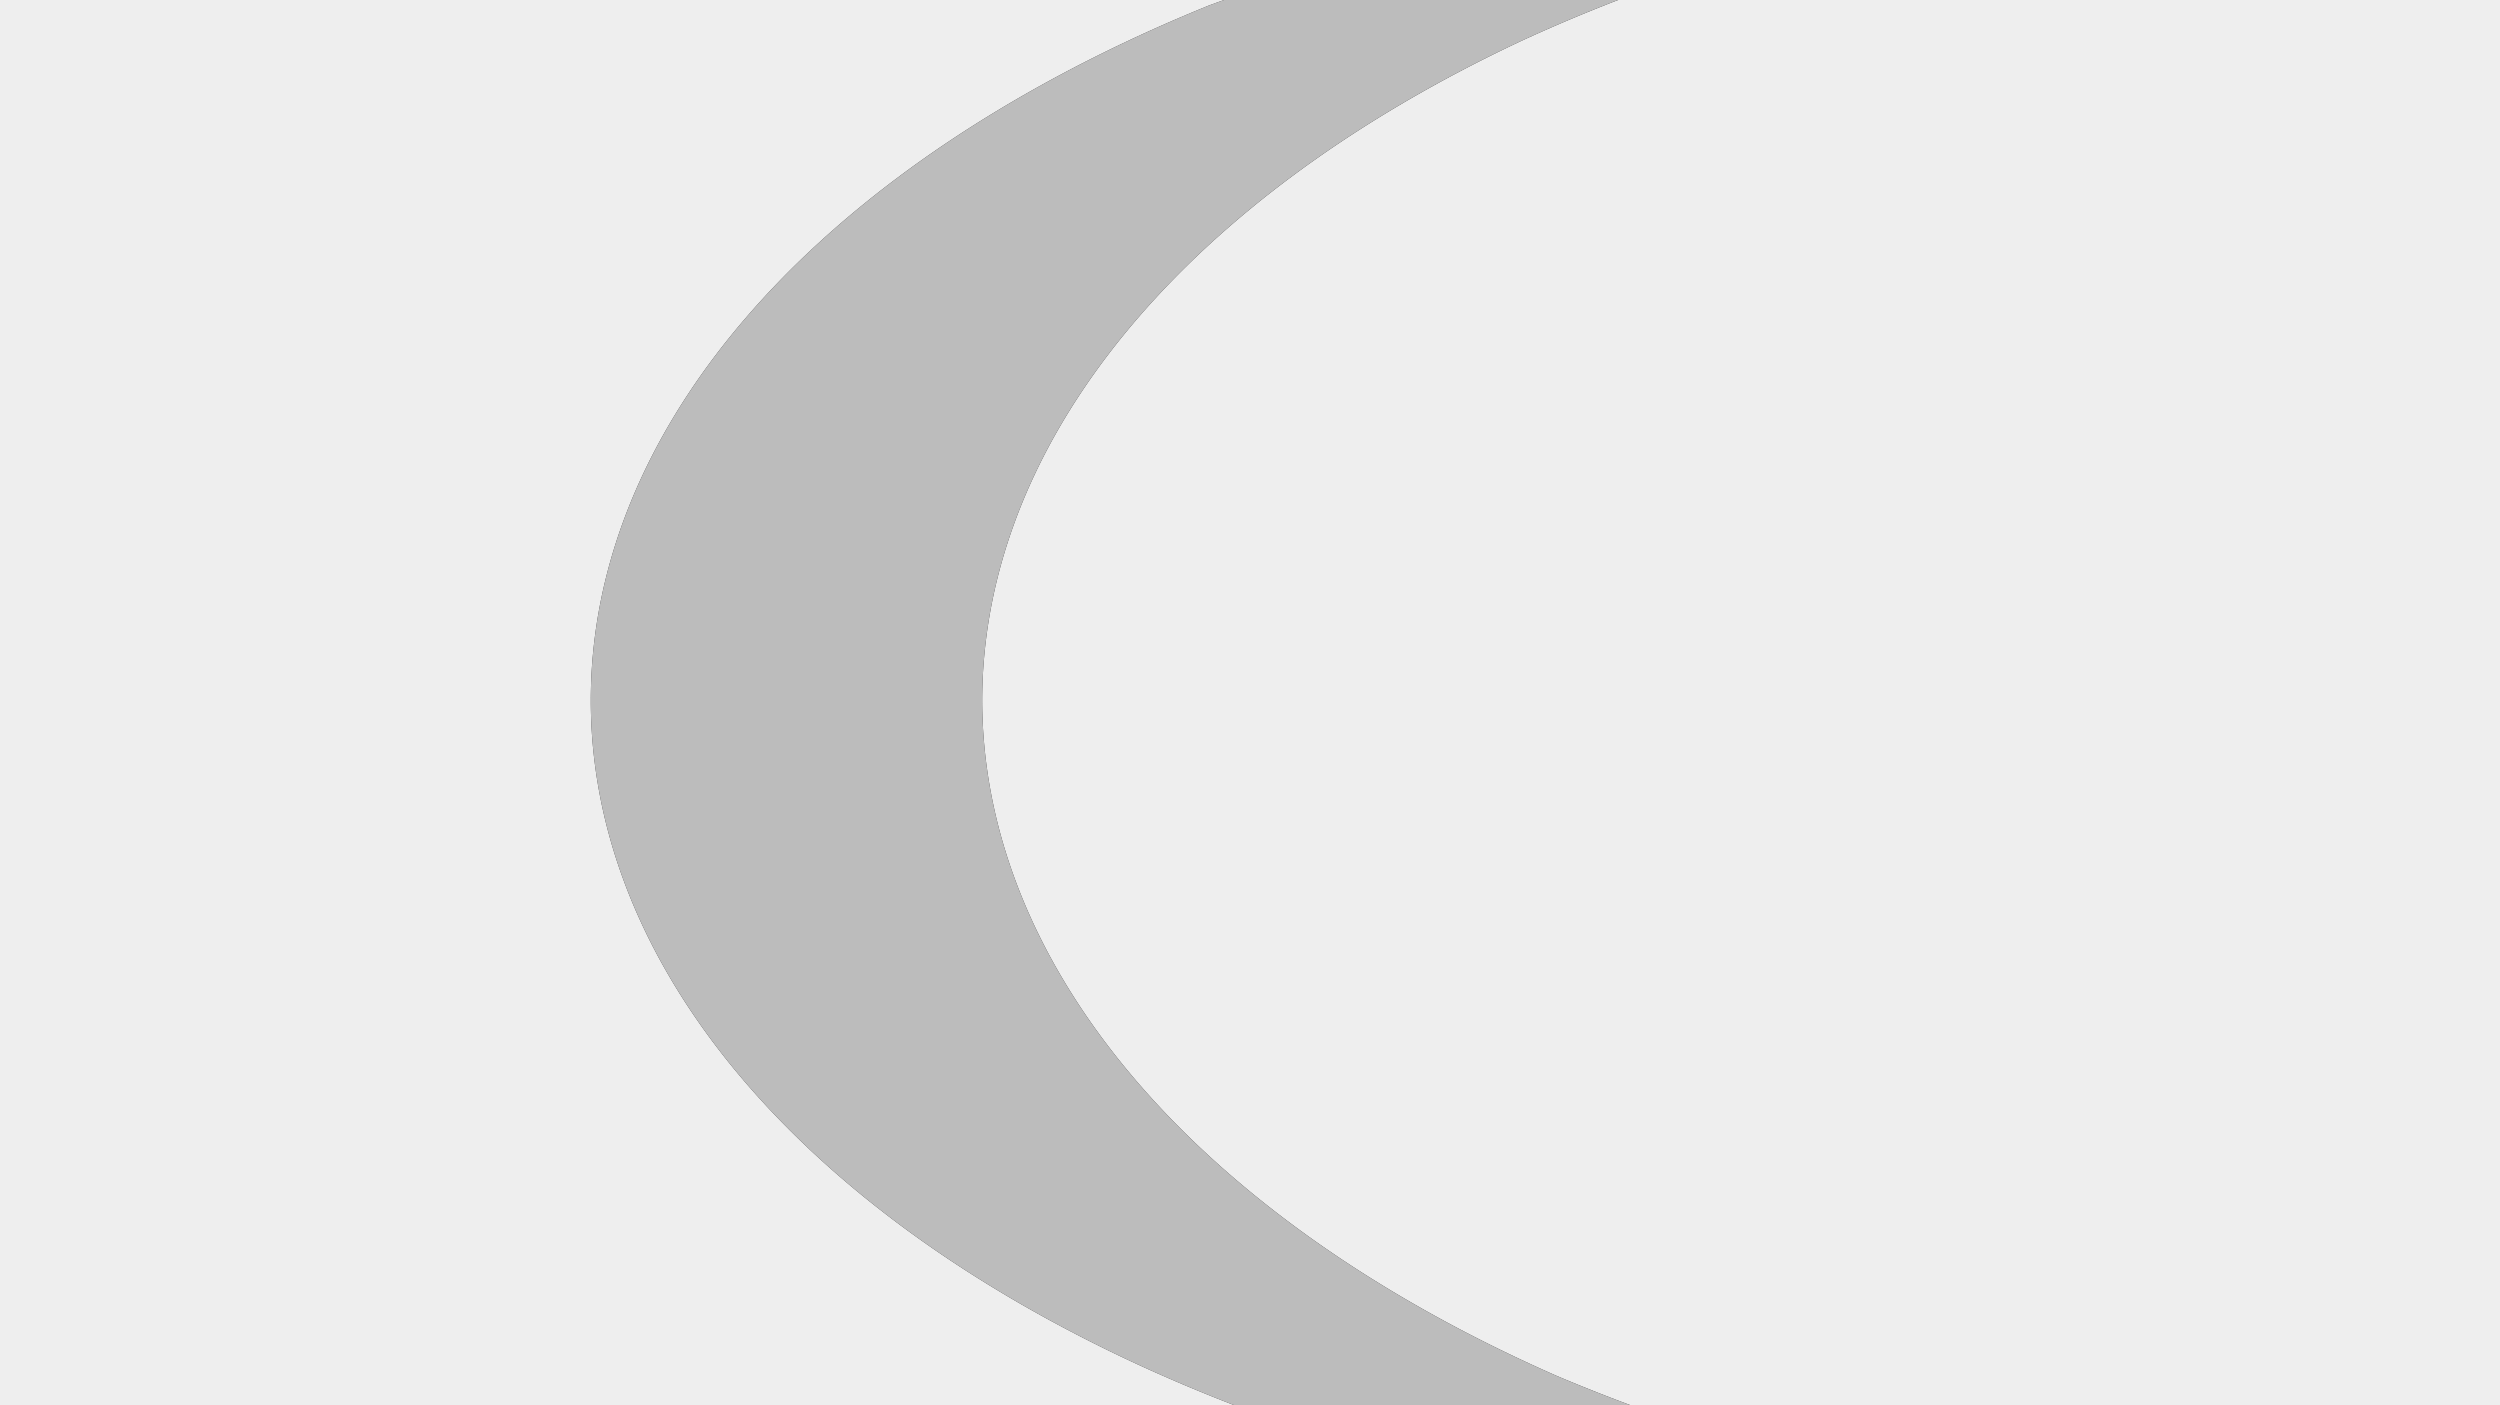 <?xml version="1.0" encoding="UTF-8" standalone="no"?>
<!-- Created with Inkscape (http://www.inkscape.org/) -->

<svg
   xmlns:dc="http://purl.org/dc/elements/1.1/"
   xmlns:cc="http://creativecommons.org/ns#"
   xmlns:rdf="http://www.w3.org/1999/02/22-rdf-syntax-ns#"
   xmlns:svg="http://www.w3.org/2000/svg"
   xmlns="http://www.w3.org/2000/svg"
   xmlns:sodipodi="http://sodipodi.sourceforge.net/DTD/sodipodi-0.dtd"
   xmlns:inkscape="http://www.inkscape.org/namespaces/inkscape"
   width="507.471mm"
   height="285.221mm"
   viewBox="0 0 507.471 285.221"
   version="1.1"
   id="svg8"
   inkscape:version="0.92.3 (2405546, 2018-03-11)"
   sodipodi:docname="Background_About.svg">
  <rect x="0" y="0" width="507.471" height="285.221" fill="#333333" stroke="none"/>
  <defs
     id="defs2" />
  <sodipodi:namedview
     id="base"
     pagecolor="#ffffff"
     bordercolor="#666666"
     borderopacity="1.0"
     inkscape:pageopacity="0.0"
     inkscape:pageshadow="2"
     inkscape:zoom="0.5"
     inkscape:cx="634.1027"
     inkscape:cy="508.2888"
     inkscape:document-units="px"
     inkscape:current-layer="layer1"
     showgrid="false"
     showborder="false"
     inkscape:snap-midpoints="true"
     inkscape:snap-intersection-paths="true"
     inkscape:window-width="1920"
     inkscape:window-height="1017"
     inkscape:window-x="1672"
     inkscape:window-y="-8"
     inkscape:window-maximized="1"
     fit-margin-top="0"
     fit-margin-left="0"
     fit-margin-right="0"
     fit-margin-bottom="0" />
  <g
     inkscape:label="Layer 1"
     inkscape:groupmode="layer"
     id="layer1"
     transform="translate(153.194,78.179)">
    <path
       style="opacity:1;fill:#eeeeee;fill-opacity:1;stroke:none;stroke-width:2;stroke-miterlimit:4;stroke-dasharray:none"
       d="M 1253.373 1078 L 1918 1078 L 1918 0 L 1239.436 0 A 1087.833 645 0 0 0 1164.916 31.523 A 1087.833 645 0 0 0 1083.145 74.021 A 1087.833 645 0 0 0 1008.936 121.146 A 1087.833 645 0 0 0 943.035 172.43 A 1087.833 645 0 0 0 886.098 227.357 A 1087.833 645 0 0 0 838.691 285.381 A 1087.833 645 0 0 0 801.293 345.922 A 1087.833 645 0 0 0 774.275 408.373 A 1087.833 645 0 0 0 757.908 472.111 A 1087.833 645 0 0 0 752.354 536.5 A 1087.833 645 0 0 0 752.941 556.938 A 1087.833 645 0 0 0 761.943 621.188 A 1087.833 645 0 0 0 781.719 684.586 A 1087.833 645 0 0 0 812.07 746.498 A 1087.833 645 0 0 0 852.693 806.303 A 1087.833 645 0 0 0 903.184 863.402 A 1087.833 645 0 0 0 963.037 917.23 A 1087.833 645 0 0 0 1031.654 967.246 A 1087.833 645 0 0 0 1108.35 1012.949 A 1087.833 645 0 0 0 1192.357 1053.887 A 1087.833 645 0 0 0 1253.373 1078 z "
       id="path5459"
       transform="matrix(0.265,0,0,0.265,-153.194,-78.179)" />
    <path
       style="opacity:1;fill:#eeeeee;fill-opacity:1;stroke:none;stroke-width:2;stroke-miterlimit:4;stroke-dasharray:none"
       d="M 937.576 0 L 0 0 L 0 1078 L 949.672 1078 A 1087.833 645 0 0 1 864.166 1041.746 A 1087.833 645 0 0 1 782.475 999.195 A 1087.833 645 0 0 1 708.354 952.02 A 1087.833 645 0 0 1 642.547 900.695 A 1087.833 645 0 0 1 585.711 845.729 A 1087.833 645 0 0 1 538.414 787.676 A 1087.833 645 0 0 1 501.127 727.111 A 1087.833 645 0 0 1 474.225 664.643 A 1087.833 645 0 0 1 457.977 600.893 A 1087.833 645 0 0 1 452.541 536.5 A 1087.833 645 0 0 1 455.266 490.875 A 1087.833 645 0 0 1 468.369 426.871 A 1087.833 645 0 0 1 492.184 363.963 A 1087.833 645 0 0 1 526.471 302.779 A 1087.833 645 0 0 1 570.889 243.93 A 1087.833 645 0 0 1 624.994 188.006 A 1087.833 645 0 0 1 688.246 135.562 A 1087.833 645 0 0 1 760.01 87.125 A 1087.833 645 0 0 1 839.572 43.178 A 1087.833 645 0 0 1 926.137 4.158 A 1087.833 645 0 0 1 937.576 0 z "
       id="path5457"
       transform="matrix(0.265,0,0,0.265,-153.194,-78.179)" />
    <path
       style="opacity:1;fill:#bcbcbc;fill-opacity:1;stroke:none;stroke-width:2;stroke-miterlimit:4;stroke-dasharray:none"
       d="M 937.576 0 A 1087.833 645 0 0 0 926.137 4.158 A 1087.833 645 0 0 0 839.572 43.178 A 1087.833 645 0 0 0 760.01 87.125 A 1087.833 645 0 0 0 688.246 135.562 A 1087.833 645 0 0 0 624.994 188.006 A 1087.833 645 0 0 0 570.889 243.93 A 1087.833 645 0 0 0 526.471 302.779 A 1087.833 645 0 0 0 492.184 363.963 A 1087.833 645 0 0 0 468.369 426.871 A 1087.833 645 0 0 0 455.266 490.875 A 1087.833 645 0 0 0 452.541 536.5 A 1087.833 645 0 0 0 457.977 600.893 A 1087.833 645 0 0 0 474.225 664.643 A 1087.833 645 0 0 0 501.127 727.111 A 1087.833 645 0 0 0 538.414 787.676 A 1087.833 645 0 0 0 585.711 845.729 A 1087.833 645 0 0 0 642.547 900.695 A 1087.833 645 0 0 0 708.354 952.02 A 1087.833 645 0 0 0 782.475 999.195 A 1087.833 645 0 0 0 864.166 1041.746 A 1087.833 645 0 0 0 949.672 1078 L 1253.373 1078 A 1087.833 645 0 0 1 1192.357 1053.887 A 1087.833 645 0 0 1 1108.35 1012.949 A 1087.833 645 0 0 1 1031.654 967.246 A 1087.833 645 0 0 1 963.037 917.23 A 1087.833 645 0 0 1 903.184 863.402 A 1087.833 645 0 0 1 852.693 806.303 A 1087.833 645 0 0 1 812.07 746.498 A 1087.833 645 0 0 1 781.719 684.586 A 1087.833 645 0 0 1 761.943 621.188 A 1087.833 645 0 0 1 752.941 556.938 A 1087.833 645 0 0 1 752.354 536.5 A 1087.833 645 0 0 1 757.908 472.111 A 1087.833 645 0 0 1 774.275 408.373 A 1087.833 645 0 0 1 801.293 345.922 A 1087.833 645 0 0 1 838.691 285.381 A 1087.833 645 0 0 1 886.098 227.357 A 1087.833 645 0 0 1 943.035 172.43 A 1087.833 645 0 0 1 1008.936 121.146 A 1087.833 645 0 0 1 1083.145 74.021 A 1087.833 645 0 0 1 1164.916 31.523 A 1087.833 645 0 0 1 1239.436 0 L 937.576 0 z "
       id="rect4317"
       transform="matrix(0.265,0,0,0.265,-153.194,-78.179)" />
  </g>
</svg>
